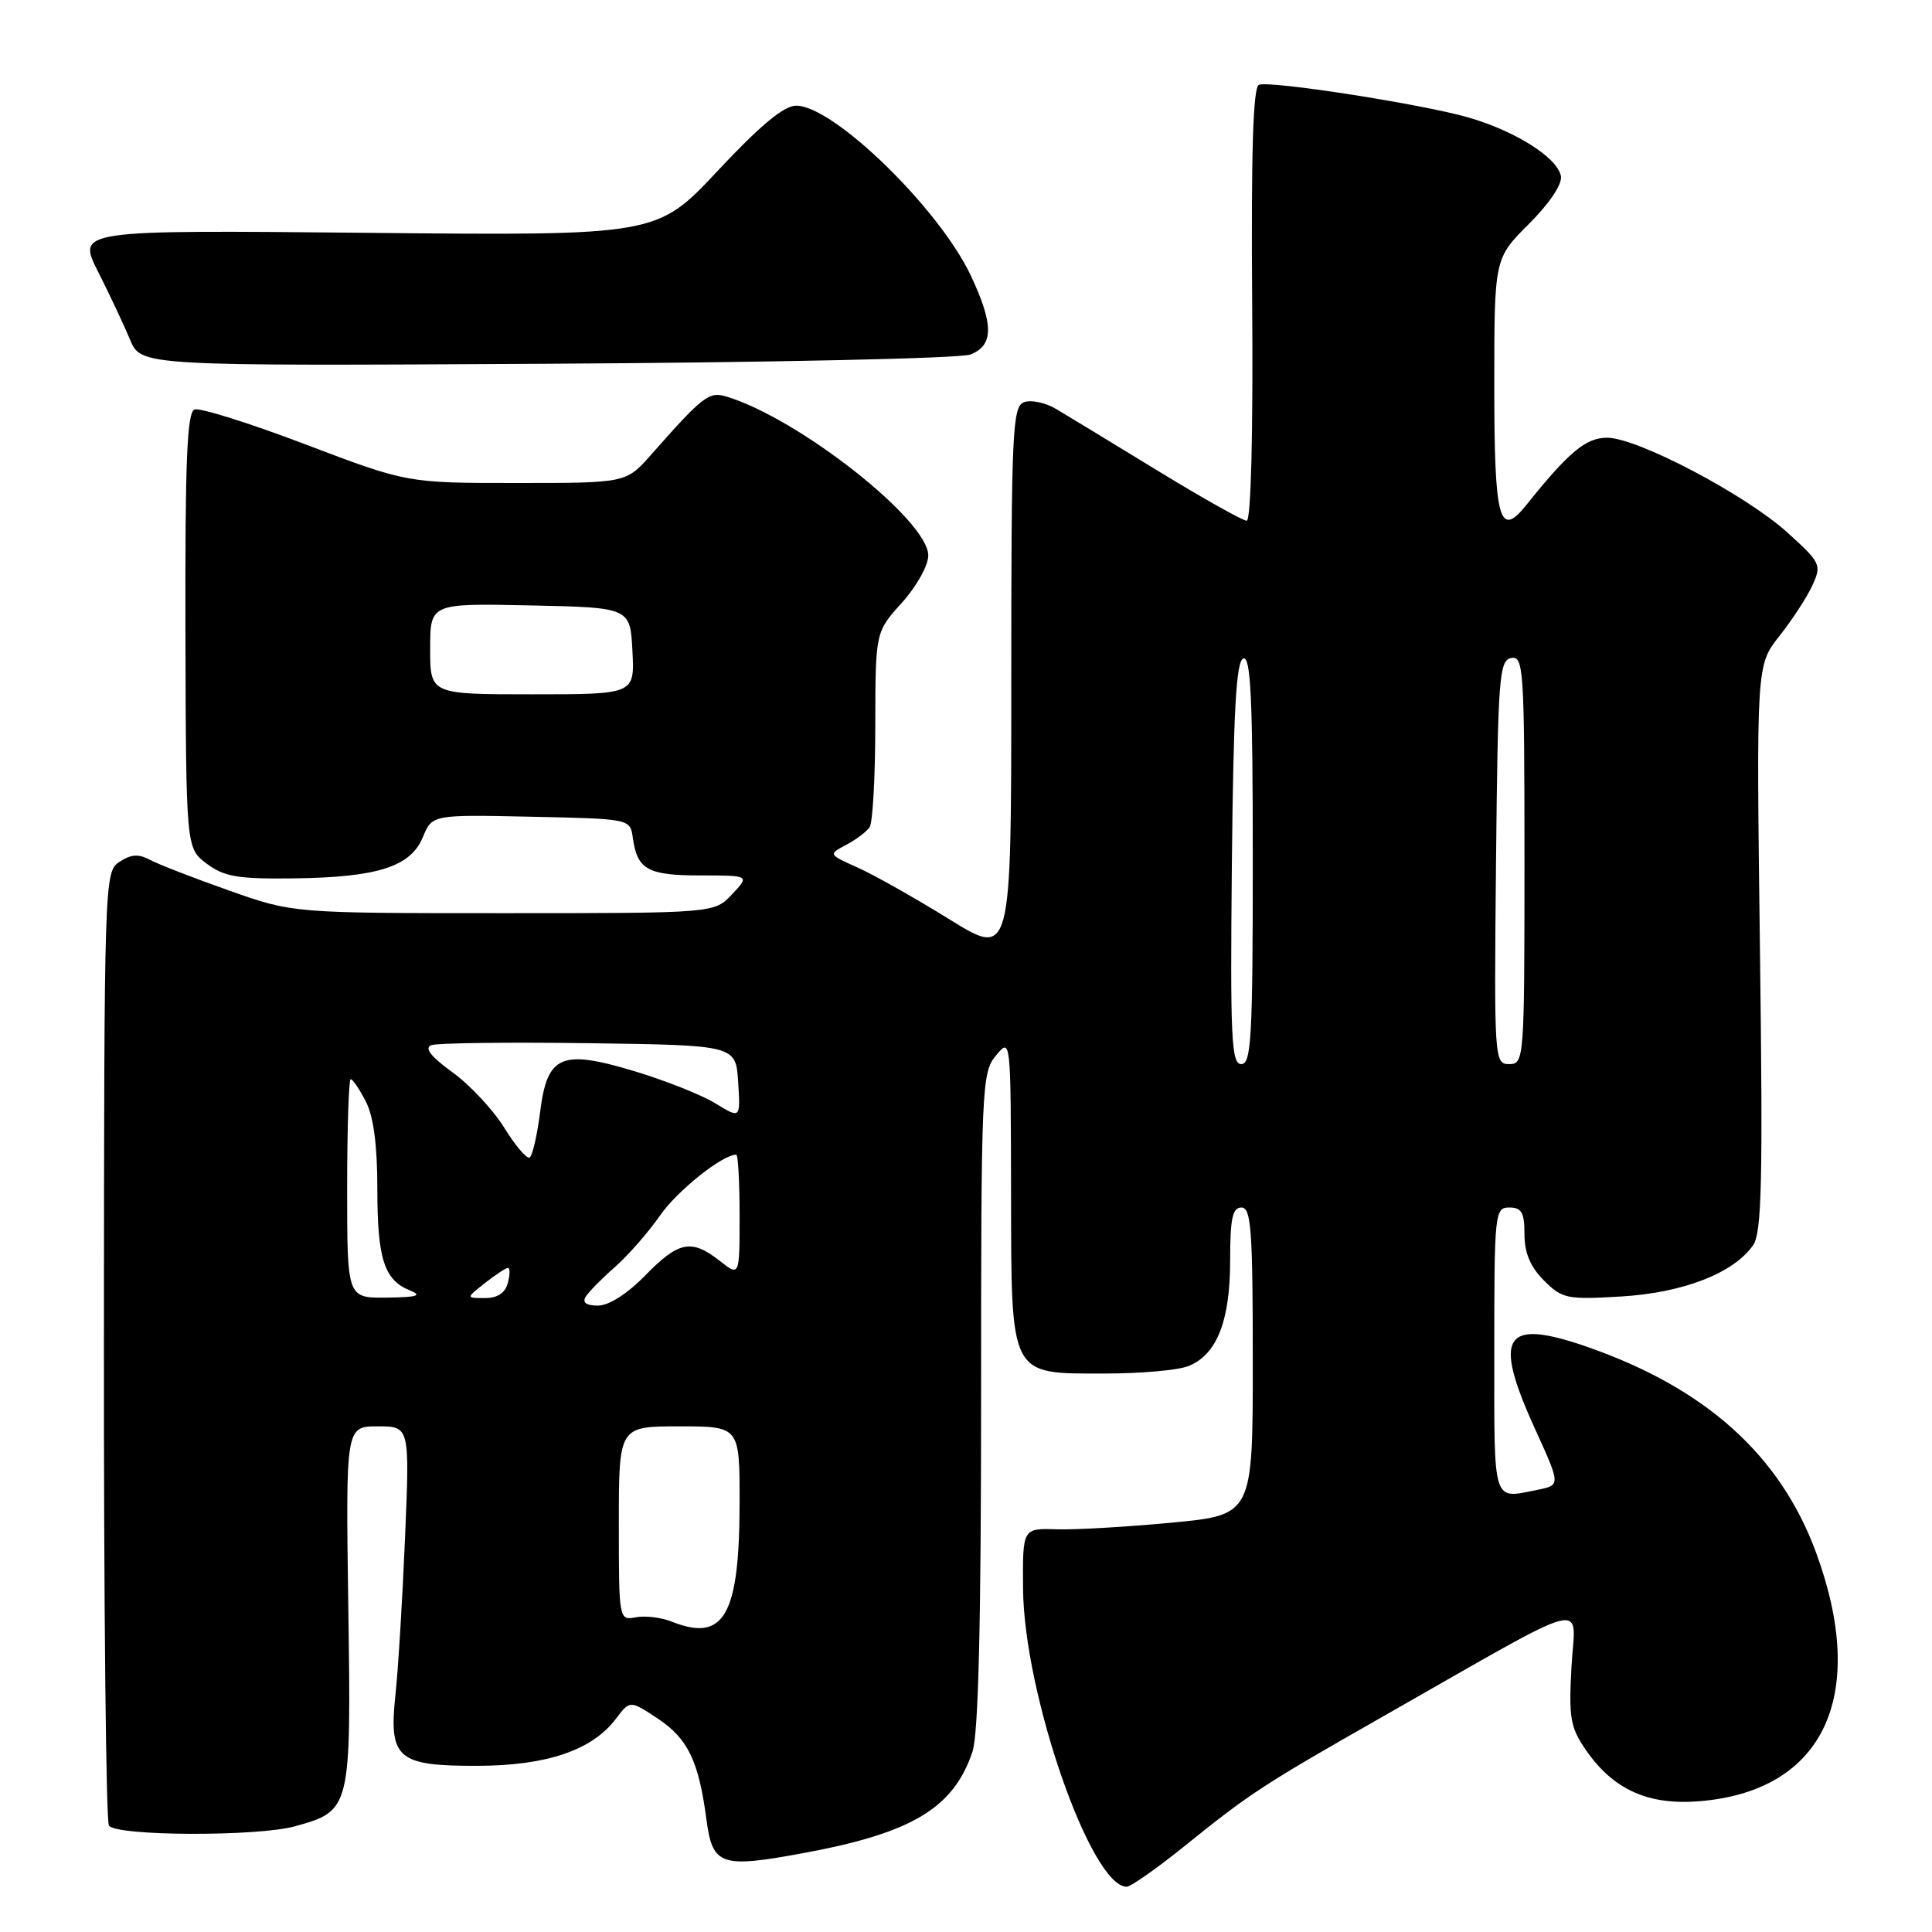 <?xml version="1.0" encoding="UTF-8" standalone="no"?>
<!DOCTYPE svg PUBLIC "-//W3C//DTD SVG 1.1//EN" "http://www.w3.org/Graphics/SVG/1.1/DTD/svg11.dtd" >
<svg xmlns="http://www.w3.org/2000/svg" xmlns:xlink="http://www.w3.org/1999/xlink" version="1.1" viewBox="0 0 256 256">
 <g >
 <path fill="currentColor"
d=" M 156.89 244.67 C 165.74 237.54 167.27 236.54 183.50 227.30 C 211.51 211.36 208.72 212.09 208.23 220.84 C 207.86 227.64 208.07 228.88 210.15 231.90 C 213.78 237.15 218.40 239.23 225.21 238.67 C 241.69 237.31 247.61 224.67 240.63 205.70 C 235.89 192.83 226.05 183.97 210.41 178.50 C 199.24 174.60 197.74 176.92 203.40 189.34 C 206.79 196.79 206.79 196.79 203.77 197.40 C 197.68 198.61 198.00 199.62 198.00 179.00 C 198.00 160.67 198.07 160.00 200.00 160.00 C 201.62 160.00 202.00 160.67 202.00 163.55 C 202.00 166.02 202.78 167.87 204.58 169.67 C 207.00 172.09 207.62 172.22 214.83 171.79 C 223.02 171.30 229.69 168.71 232.28 165.02 C 233.45 163.34 233.60 156.72 233.20 125.57 C 232.72 88.14 232.72 88.14 235.80 84.25 C 237.49 82.12 239.45 79.10 240.16 77.55 C 241.39 74.84 241.26 74.56 236.86 70.58 C 231.31 65.55 216.95 58.00 212.95 58.00 C 210.14 58.00 207.88 59.88 202.25 66.91 C 198.65 71.41 198.00 68.99 198.00 51.07 C 198.00 34.26 198.00 34.26 202.58 29.68 C 205.34 26.93 207.03 24.39 206.83 23.33 C 206.35 20.88 200.85 17.39 194.59 15.57 C 188.56 13.82 168.47 10.68 166.82 11.23 C 166.04 11.49 165.77 20.08 165.92 40.30 C 166.05 57.62 165.76 69.00 165.19 69.00 C 164.68 69.00 159.36 66.01 153.38 62.36 C 147.40 58.70 141.34 55.02 139.92 54.18 C 138.50 53.34 136.59 52.94 135.67 53.30 C 134.15 53.88 134.00 57.28 134.00 90.42 C 134.00 126.90 134.00 126.90 125.78 121.80 C 121.26 119.00 115.80 115.92 113.65 114.96 C 109.75 113.21 109.75 113.21 112.12 111.95 C 113.43 111.26 114.83 110.21 115.23 109.60 C 115.64 109.00 115.98 102.93 115.98 96.12 C 116.00 83.74 116.00 83.74 119.50 79.87 C 121.44 77.72 123.00 74.93 123.00 73.61 C 123.00 68.95 105.87 55.46 96.27 52.55 C 93.94 51.85 93.20 52.41 86.23 60.30 C 82.95 64.00 82.95 64.00 68.45 64.00 C 53.95 64.00 53.95 64.00 40.49 58.89 C 33.09 56.07 26.46 53.99 25.77 54.26 C 24.78 54.64 24.52 61.18 24.57 83.57 C 24.65 112.39 24.65 112.39 27.40 114.45 C 29.72 116.18 31.54 116.48 38.89 116.39 C 50.02 116.25 54.40 114.86 56.03 110.93 C 57.27 107.94 57.27 107.94 70.38 108.22 C 83.50 108.50 83.50 108.50 83.85 111.00 C 84.43 115.23 85.82 116.00 92.80 116.00 C 99.35 116.00 99.35 116.00 97.00 118.50 C 94.65 121.00 94.65 121.00 66.75 121.00 C 38.84 121.00 38.84 121.00 30.38 118.01 C 25.73 116.37 21.01 114.54 19.89 113.94 C 18.36 113.12 17.35 113.19 15.83 114.20 C 13.82 115.53 13.80 116.38 13.77 178.16 C 13.75 212.60 14.05 241.27 14.43 241.89 C 15.30 243.30 34.10 243.38 39.10 241.99 C 46.50 239.93 46.54 239.75 46.15 212.89 C 45.81 189.00 45.81 189.00 50.05 189.00 C 54.29 189.00 54.29 189.00 53.67 203.75 C 53.33 211.86 52.76 221.23 52.40 224.56 C 51.50 233.03 52.63 234.01 63.32 233.98 C 72.48 233.95 78.46 231.91 81.61 227.75 C 83.47 225.28 83.47 225.28 87.17 227.73 C 91.14 230.36 92.58 233.34 93.60 241.05 C 94.42 247.24 95.46 247.59 106.74 245.49 C 120.91 242.85 126.37 239.54 128.86 232.10 C 129.64 229.77 130.00 215.14 130.00 185.46 C 130.00 143.93 130.08 142.13 131.97 139.86 C 133.93 137.50 133.93 137.50 133.97 157.75 C 134.01 182.68 133.66 182.00 146.43 182.00 C 151.07 182.00 156.00 181.57 157.39 181.04 C 161.20 179.59 163.00 175.11 163.00 167.05 C 163.00 161.45 163.31 160.00 164.50 160.00 C 165.78 160.00 166.00 162.93 166.00 180.37 C 166.00 200.74 166.00 200.74 155.25 201.76 C 149.34 202.32 142.47 202.72 140.00 202.64 C 135.50 202.50 135.50 202.50 135.56 210.50 C 135.67 224.44 144.56 250.00 149.29 250.00 C 149.83 250.00 153.25 247.60 156.89 244.67 Z  M 128.56 46.98 C 131.68 45.79 131.70 43.02 128.63 36.50 C 124.44 27.62 110.45 14.00 105.50 14.00 C 103.88 14.00 100.76 16.59 95.12 22.61 C 87.06 31.23 87.06 31.23 48.64 30.85 C 10.21 30.48 10.21 30.48 12.99 35.99 C 14.52 39.02 16.43 43.08 17.23 45.00 C 18.69 48.50 18.69 48.50 72.41 48.20 C 102.12 48.04 127.22 47.49 128.56 46.98 Z  M 89.00 214.87 C 87.62 214.32 85.49 214.06 84.25 214.30 C 82.01 214.72 82.00 214.66 82.00 201.86 C 82.00 189.00 82.00 189.00 90.00 189.00 C 98.00 189.00 98.00 189.00 98.00 198.93 C 98.00 214.06 95.97 217.66 89.00 214.87 Z  M 77.61 171.82 C 78.01 171.17 79.77 169.39 81.51 167.86 C 83.25 166.33 85.92 163.28 87.45 161.07 C 89.73 157.78 95.72 153.00 97.56 153.00 C 97.80 153.00 98.00 156.63 98.00 161.07 C 98.00 169.15 98.00 169.15 95.37 167.07 C 91.62 164.13 89.93 164.46 85.50 169.00 C 83.13 171.43 80.67 173.00 79.24 173.00 C 77.68 173.00 77.13 172.60 77.61 171.82 Z  M 46.00 157.50 C 46.00 149.53 46.21 143.00 46.47 143.00 C 46.74 143.00 47.64 144.33 48.47 145.95 C 49.50 147.93 50.00 151.75 50.00 157.52 C 50.00 166.80 50.90 169.62 54.32 170.99 C 56.00 171.67 55.30 171.89 51.25 171.94 C 46.00 172.00 46.00 172.00 46.00 157.50 Z  M 64.27 170.00 C 65.67 168.90 67.04 168.00 67.31 168.00 C 67.59 168.00 67.58 168.90 67.29 170.00 C 66.94 171.33 65.93 172.00 64.25 172.00 C 61.73 172.00 61.73 172.00 64.27 170.00 Z  M 66.83 149.45 C 65.36 147.07 62.26 143.75 59.95 142.08 C 57.08 140.00 56.19 138.86 57.15 138.49 C 57.93 138.20 67.32 138.08 78.03 138.23 C 97.50 138.50 97.50 138.50 97.81 143.37 C 98.12 148.24 98.12 148.24 94.81 146.21 C 92.99 145.09 88.20 143.19 84.17 141.97 C 74.33 139.00 72.51 139.78 71.56 147.41 C 71.17 150.47 70.55 153.15 70.18 153.38 C 69.81 153.60 68.30 151.83 66.83 149.45 Z  M 163.23 114.33 C 163.44 94.08 163.80 87.57 164.75 87.25 C 165.73 86.92 166.00 92.69 166.00 113.92 C 166.00 137.45 165.80 141.00 164.48 141.00 C 163.16 141.00 163.00 137.62 163.23 114.33 Z  M 198.23 114.26 C 198.48 89.72 198.64 87.50 200.25 87.19 C 201.88 86.88 202.00 88.68 202.00 113.93 C 202.00 140.41 201.96 141.00 199.98 141.00 C 198.01 141.00 197.97 140.49 198.23 114.26 Z  M 57.00 85.97 C 57.00 79.94 57.00 79.94 70.25 80.22 C 83.50 80.50 83.50 80.50 83.80 86.25 C 84.10 92.00 84.10 92.00 70.55 92.00 C 57.00 92.00 57.00 92.00 57.00 85.97 Z "/>
</g>
</svg>